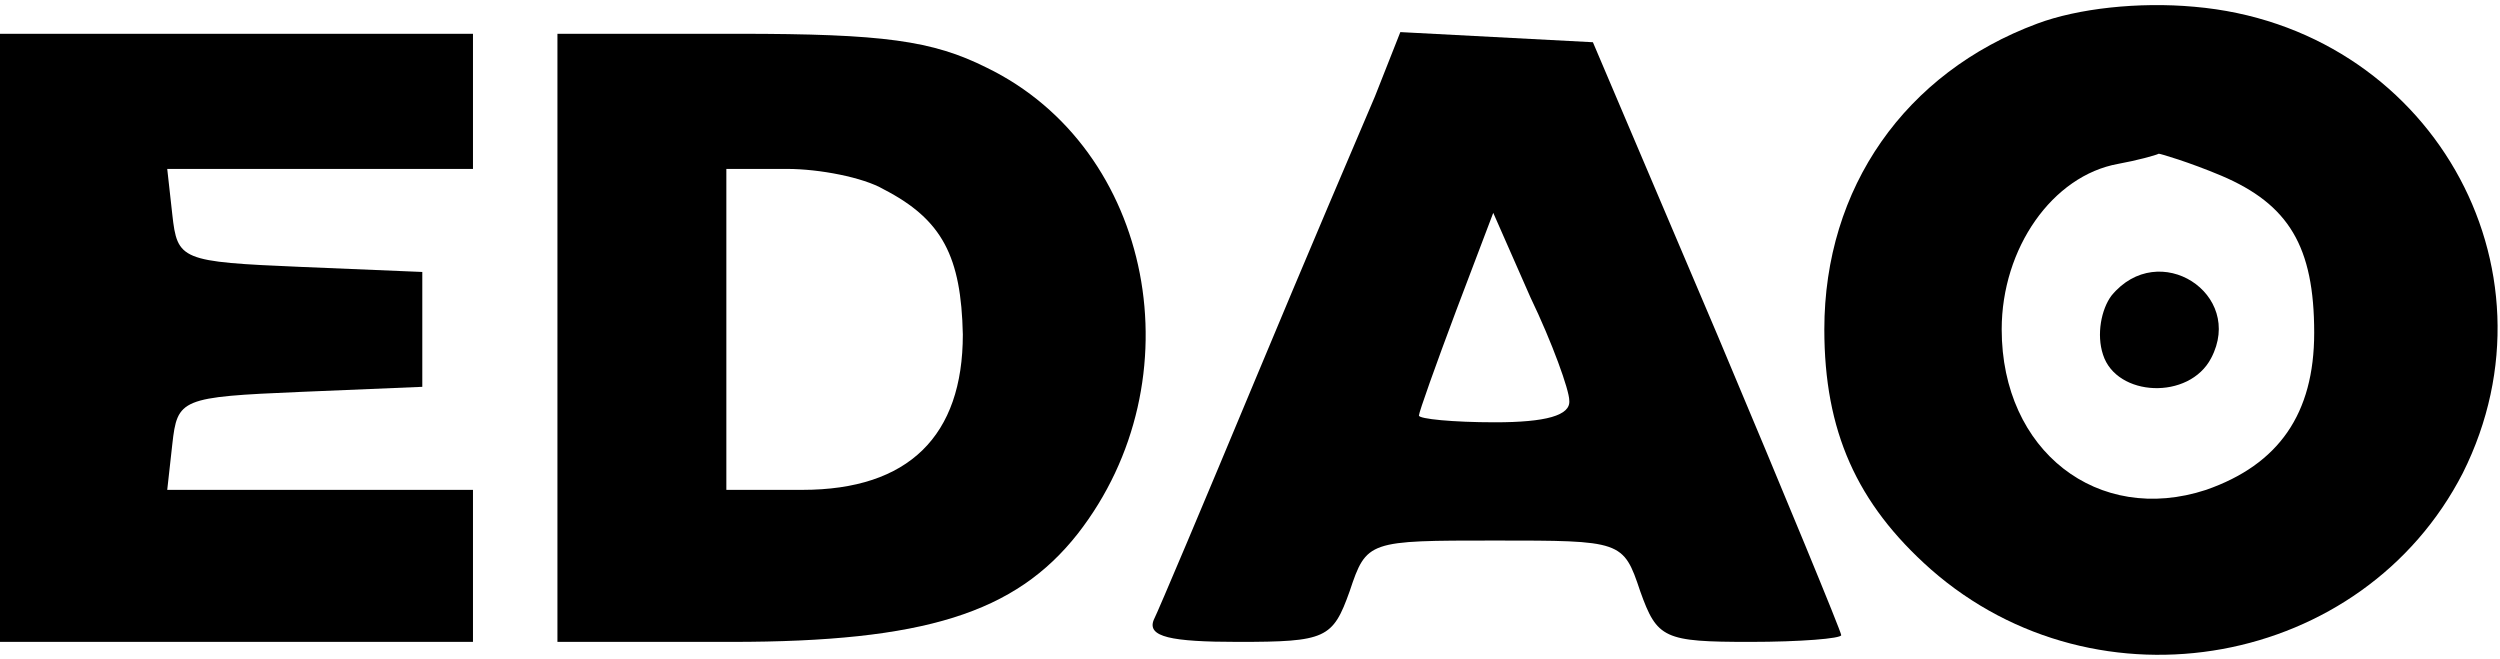 <?xml version="1.0" standalone="no"?>
<!DOCTYPE svg PUBLIC "-//W3C//DTD SVG 20010904//EN"
 "http://www.w3.org/TR/2001/REC-SVG-20010904/DTD/svg10.dtd">
<svg version="1.0" xmlns="http://www.w3.org/2000/svg"
 width="148pt" height="39pt" viewBox="0 0 148 39"
 preserveAspectRatio="xMidYMid meet">

<g transform="translate(0,39) scale(0.1,-0.1)"
fill="#000000" stroke="none">
<path d="M1206 376 c-78 -29 -126 -97 -126 -181 0 -60 19 -103 63 -142 99 -87
256 -58 315 57 61 122 -20 264 -159 276 -33 3 -69 -1 -93 -10z m109 -90 c40
-17 55 -42 55 -93 0 -48 -21 -78 -64 -93 -64 -21 -121 23 -121 95 0 48 30 91
69 98 11 2 22 5 24 6 1 0 18 -5 37 -13z"/>
<path d="M1250 215 c-6 -8 -9 -23 -5 -35 8 -25 51 -27 64 -2 20 38 -31 71 -59
37z"/>
<path d="M0 190 l0 -180 140 0 140 0 0 45 0 45 -91 0 -90 0 3 27 c3 27 5 28
76 31 l72 3 0 34 0 34 -72 3 c-71 3 -73 4 -76 31 l-3 27 90 0 91 0 0 40 0 40
-140 0 -140 0 0 -180z"/>
<path d="M330 190 l0 -180 103 0 c114 0 168 17 205 64 71 91 45 228 -54 276
-32 16 -61 20 -147 20 l-107 0 0 -180z m193 88 c35 -18 46 -40 47 -86 0 -60
-32 -92 -95 -92 l-45 0 0 95 0 95 36 0 c19 0 45 -5 57 -12z"/>
<path d="M814 333 c-9 -21 -41 -96 -71 -168 -30 -72 -57 -136 -60 -142 -4 -10
10 -13 50 -13 52 0 56 2 66 30 10 30 11 30 86 30 75 0 76 0 86 -30 10 -28 14
-30 65 -30 30 0 54 2 54 4 0 2 -33 82 -73 177 l-74 174 -57 3 -57 3 -15 -38z
m115 -180 c1 -9 -14 -13 -44 -13 -25 0 -45 2 -45 4 0 2 10 30 22 62 l22 58 22
-50 c13 -27 23 -55 23 -61z"/>
</g>
</svg>
